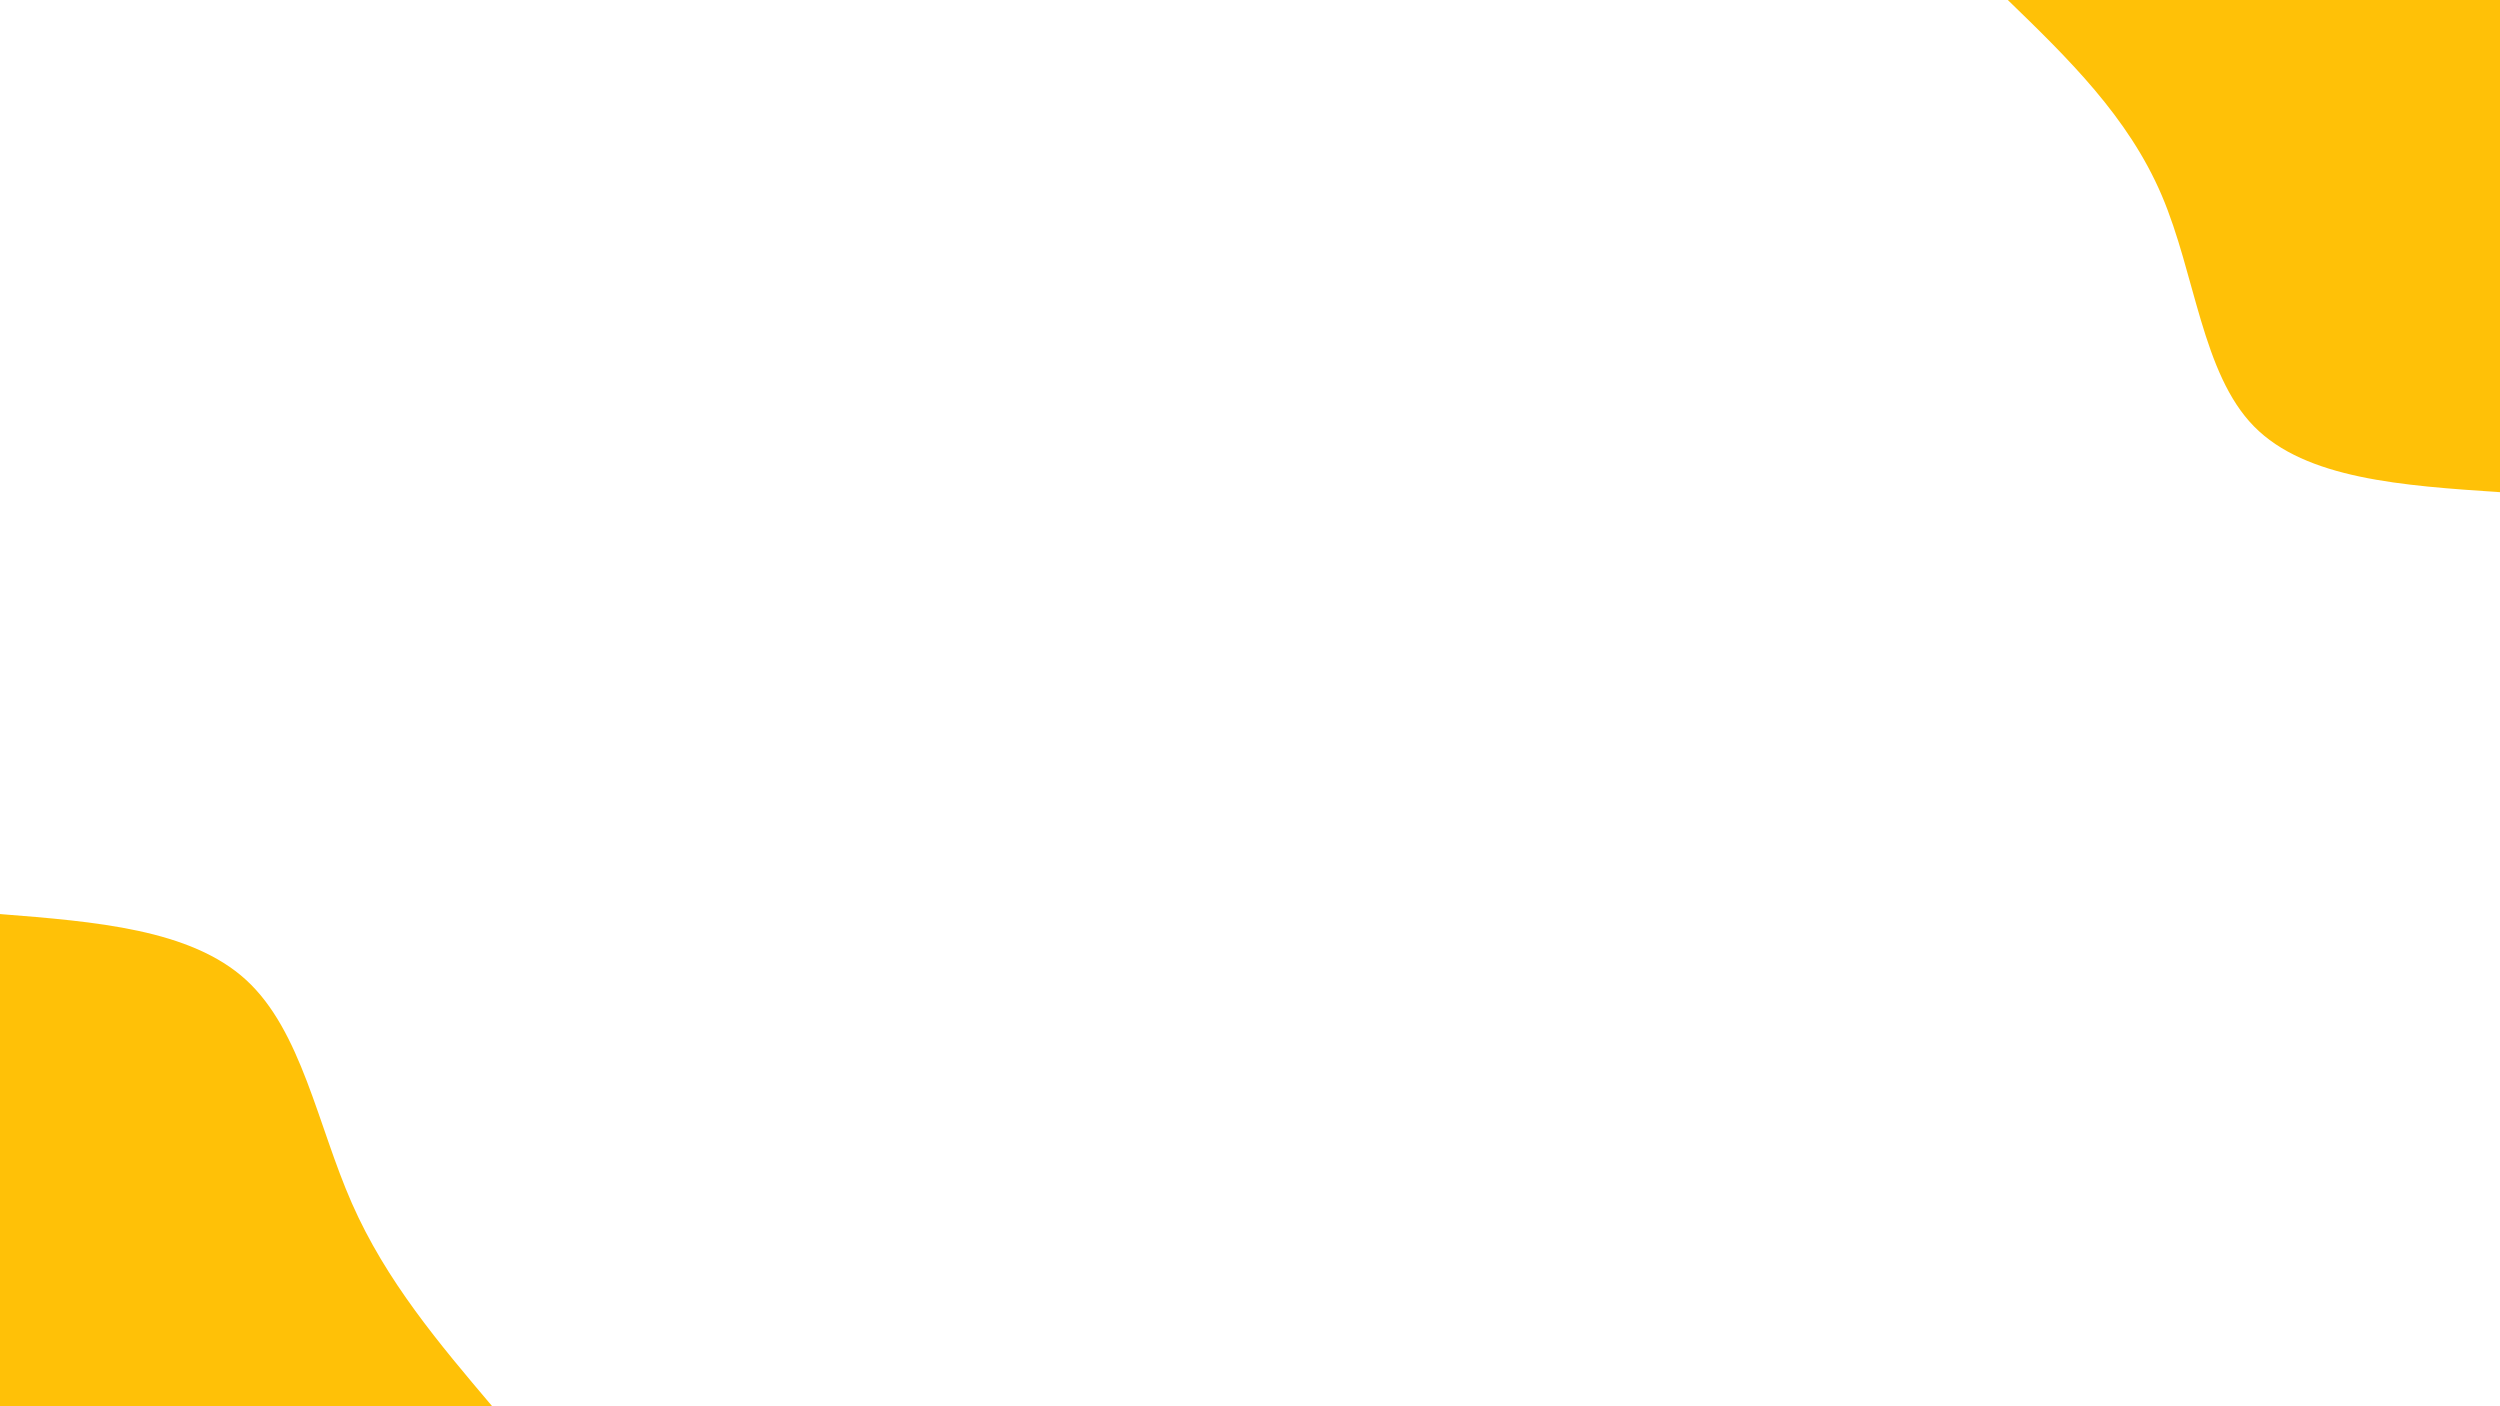 <svg id="visual" viewBox="0 0 960 540" width="960" height="540" xmlns="http://www.w3.org/2000/svg" xmlns:xlink="http://www.w3.org/1999/xlink" version="1.1"><rect x="0" y="0" width="960" height="540" fill="#fff"></rect><defs><linearGradient id="grad1_0" x1="43.8%" y1="0%" x2="100%" y2="100%"><stop offset="14.444%" stop-color="#ffffff" stop-opacity="1"></stop><stop offset="85.556%" stop-color="#ffffff" stop-opacity="1"></stop></linearGradient></defs><defs><linearGradient id="grad2_0" x1="0%" y1="0%" x2="56.3%" y2="100%"><stop offset="14.444%" stop-color="#ffffff" stop-opacity="1"></stop><stop offset="85.556%" stop-color="#ffffff" stop-opacity="1"></stop></linearGradient></defs><g transform="translate(960, 0)"><path d="M0 189C-37.3 186.5 -74.6 184 -94.5 163.7C-114.4 143.4 -117 105.2 -129.9 75C-142.8 44.8 -165.9 22.4 -189 0L0 0Z" fill="#FFC107"></path></g><g transform="translate(0, 540)"><path d="M0 -189C36.6 -186.1 73.2 -183.2 94.5 -163.7C115.8 -144.2 121.9 -108 135.1 -78C148.3 -48 168.7 -24 189 0L0 0Z" fill="#FFC107"></path></g></svg>
